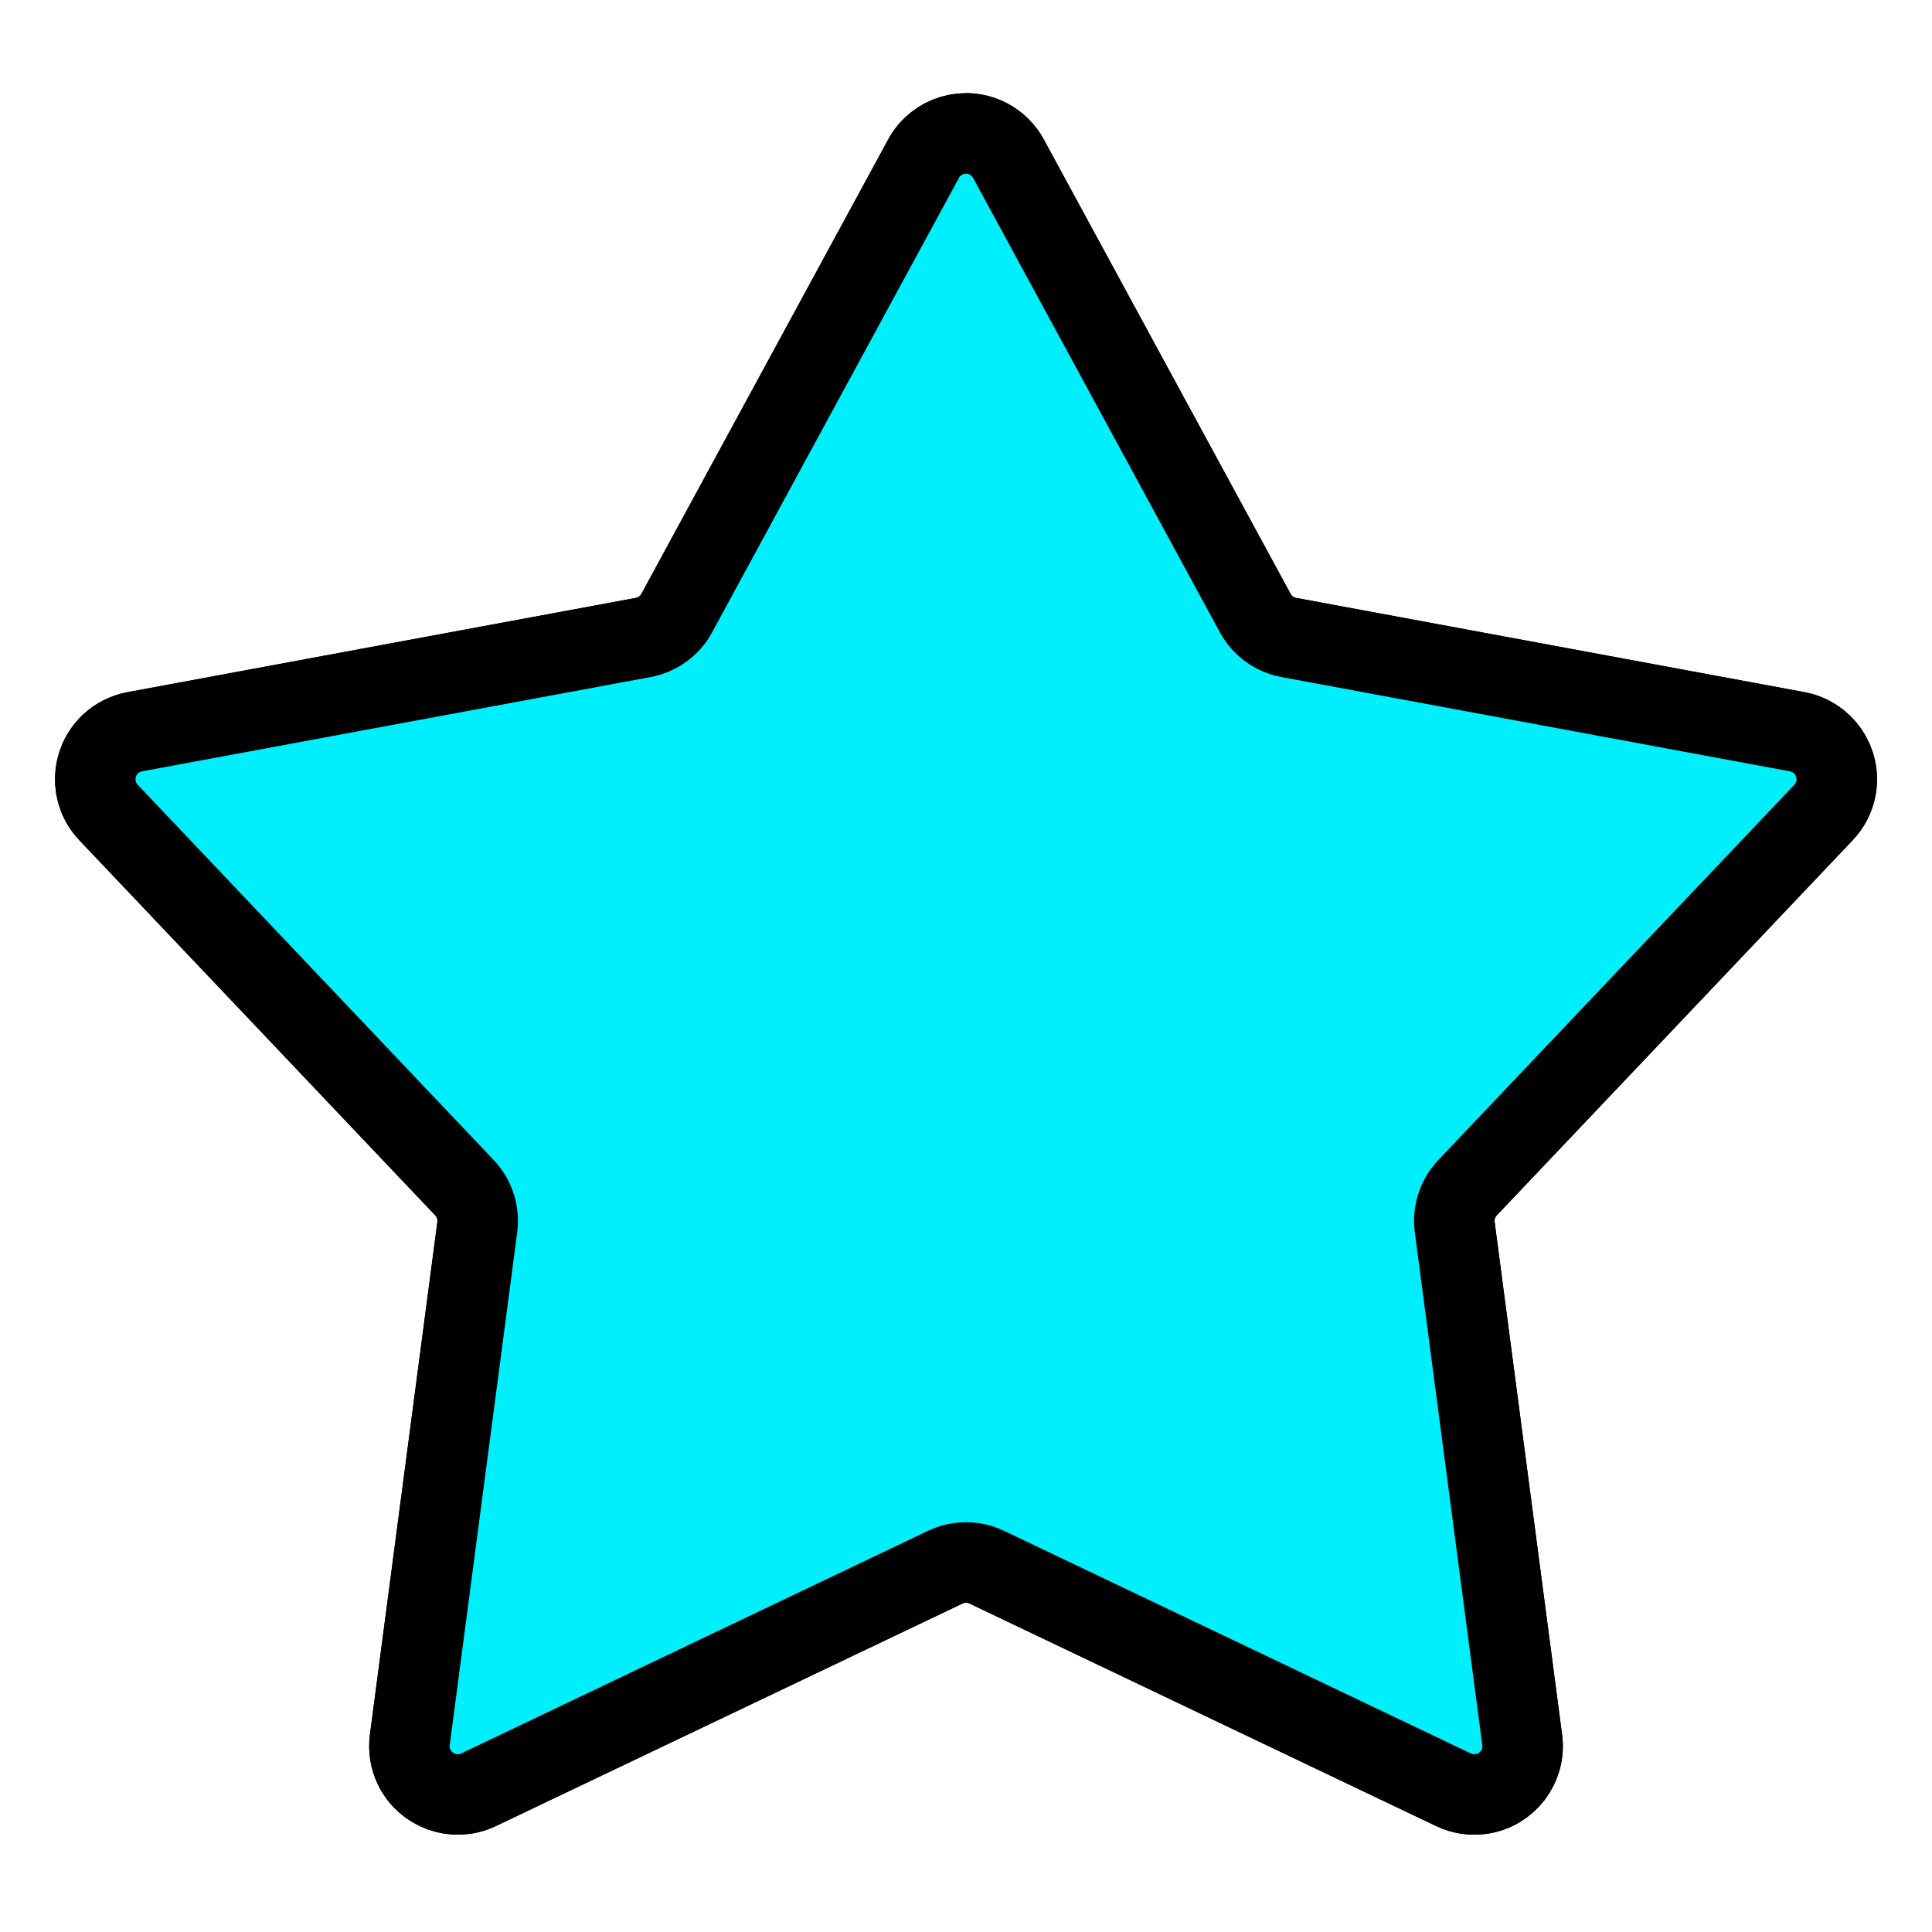 <?xml version="1.0" encoding="UTF-8"?>
<svg width="24px" height="24px" viewBox="0 0 24 24" version="1.1" xmlns="http://www.w3.org/2000/svg" xmlns:xlink="http://www.w3.org/1999/xlink">
    <title>ico_star</title>
    <defs>
        <path d="M11.742,18.468 L5.944,21.233 C5.645,21.375 5.287,21.248 5.144,20.949 C5.094,20.845 5.076,20.728 5.091,20.613 L5.929,14.244 C5.952,14.065 5.894,13.884 5.769,13.753 L1.348,9.093 C1.12,8.853 1.13,8.473 1.37,8.245 C1.454,8.165 1.56,8.112 1.674,8.09 L7.99,6.919 C8.167,6.886 8.321,6.775 8.407,6.616 L11.473,0.971 C11.631,0.68 11.995,0.572 12.286,0.73 C12.388,0.785 12.472,0.869 12.527,0.971 L15.593,6.616 C15.679,6.775 15.833,6.886 16.01,6.919 L22.326,8.09 C22.652,8.151 22.867,8.464 22.807,8.79 C22.786,8.904 22.732,9.009 22.652,9.093 L18.231,13.753 C18.106,13.884 18.048,14.065 18.071,14.244 L18.909,20.613 C18.953,20.941 18.721,21.243 18.393,21.286 C18.278,21.301 18.161,21.283 18.056,21.233 L12.258,18.468 C12.095,18.39 11.905,18.39 11.742,18.468 Z" id="path-1"></path>
    </defs>
    <g id="ico_star" stroke="none" stroke-width="1" fill="none" fill-rule="evenodd">
        <g id="Group-2" transform="translate(0, 1)">
            <mask id="mask-2" fill="white">
                <use xlink:href="#path-1"></use>
            </mask>
            <use id="Star-Copy" stroke="#000000" xlink:href="#path-1"></use>
        </g>
        <path d="M11.742,19.468 L5.944,22.233 C5.645,22.375 5.287,22.248 5.144,21.949 C5.094,21.845 5.076,21.728 5.091,21.613 L5.929,15.244 C5.952,15.065 5.894,14.884 5.769,14.753 L1.348,10.093 C1.12,9.853 1.13,9.473 1.37,9.245 C1.454,9.165 1.56,9.112 1.674,9.09 L7.99,7.919 C8.167,7.886 8.321,7.775 8.407,7.616 L11.473,1.971 C11.631,1.68 11.995,1.572 12.286,1.73 C12.388,1.785 12.472,1.869 12.527,1.971 L15.593,7.616 C15.679,7.775 15.833,7.886 16.01,7.919 L22.326,9.09 C22.652,9.151 22.867,9.464 22.807,9.79 C22.786,9.904 22.732,10.009 22.652,10.093 L18.231,14.753 C18.106,14.884 18.048,15.065 18.071,15.244 L18.909,21.613 C18.953,21.941 18.721,22.243 18.393,22.286 C18.278,22.301 18.161,22.283 18.056,22.233 L12.258,19.468 C12.095,19.39 11.905,19.39 11.742,19.468 Z" id="Star-Copy" stroke="#000000" fill="#00EFFC"></path>
    </g>
</svg>